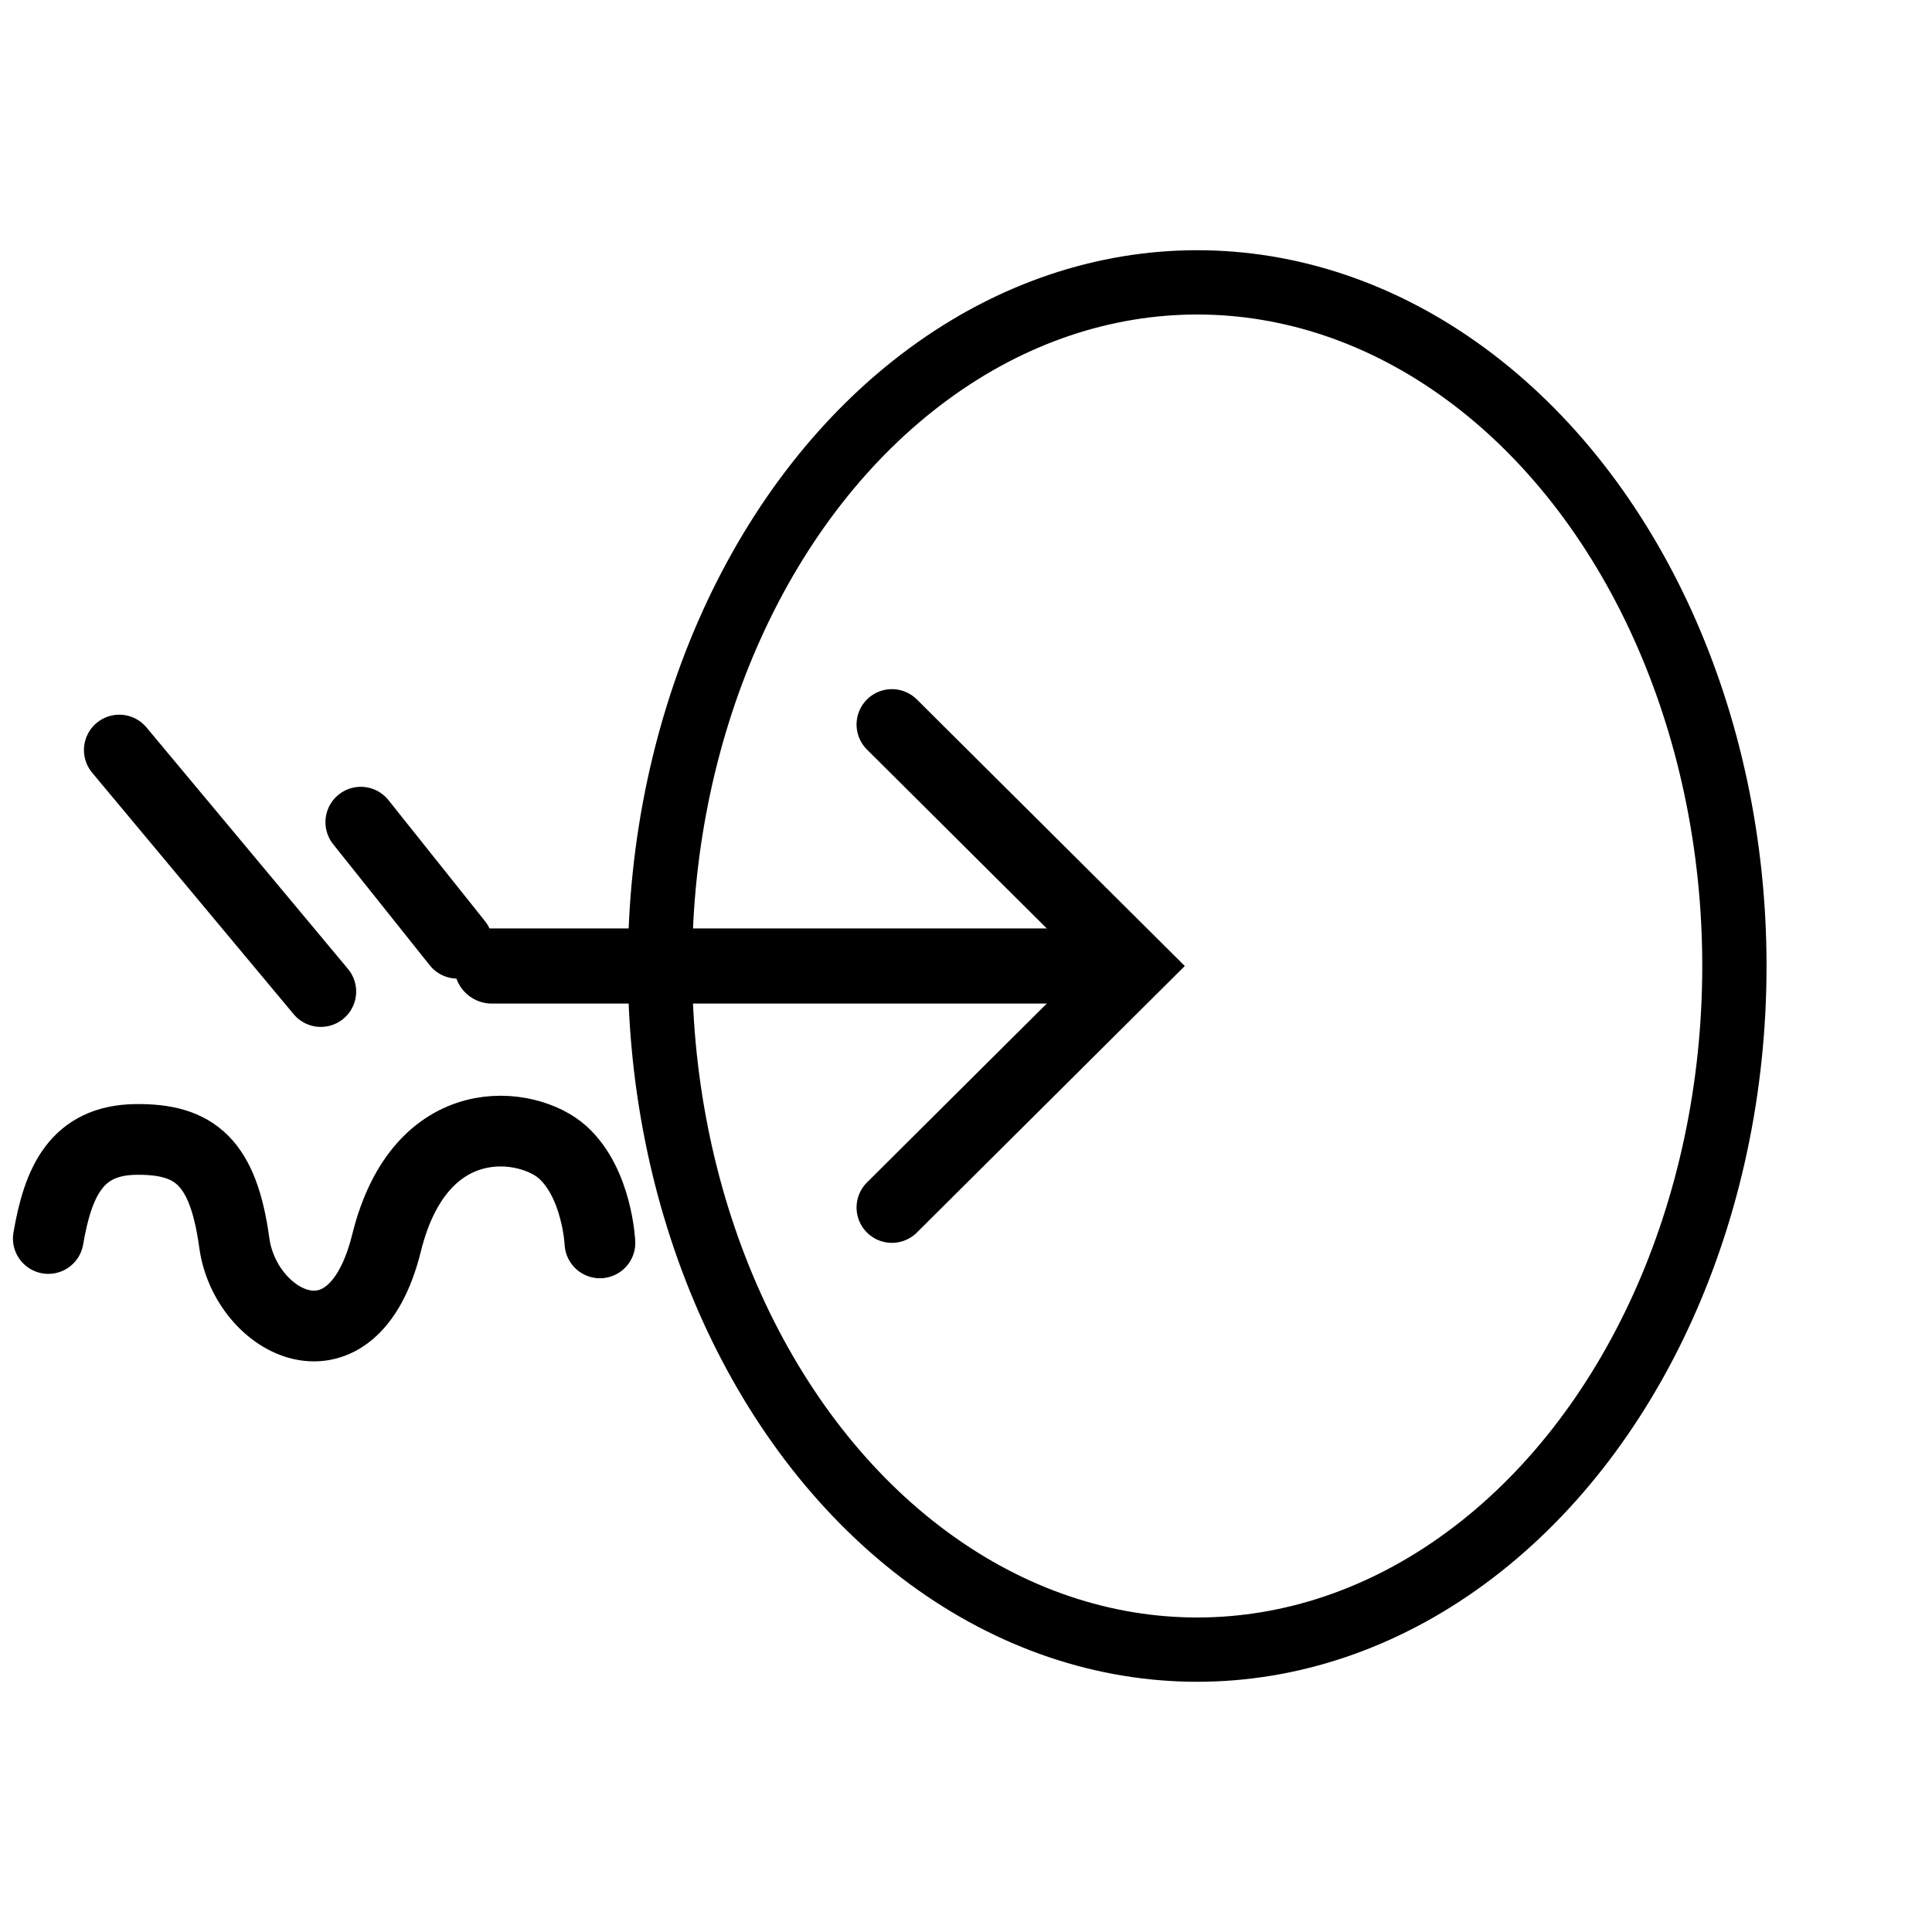 <?xml version="1.0" encoding="UTF-8" standalone="no"?>
<!-- Created with Inkscape (http://www.inkscape.org/) -->

<svg
   width="40mm"
   height="40mm"
   viewBox="0 0 40 40"
   version="1.1"
   id="svg1"
   xml:space="preserve"
   inkscape:version="1.3 (0e150ed6c4, 2023-07-21)"
   sodipodi:docname="canvas.svg"
   inkscape:export-filename="windcurrent.svg"
   inkscape:export-xdpi="96"
   inkscape:export-ydpi="96"
   xmlns:inkscape="http://www.inkscape.org/namespaces/inkscape"
   xmlns:sodipodi="http://sodipodi.sourceforge.net/DTD/sodipodi-0.dtd"
   xmlns="http://www.w3.org/2000/svg"
   xmlns:svg="http://www.w3.org/2000/svg"><sodipodi:namedview
     id="namedview1"
     pagecolor="#ffffff"
     bordercolor="#000000"
     borderopacity="0.25"
     inkscape:showpageshadow="2"
     inkscape:pageopacity="0.0"
     inkscape:pagecheckerboard="0"
     inkscape:deskcolor="#d1d1d1"
     inkscape:document-units="mm"
     inkscape:zoom="2.582678"
     inkscape:cx="24.974078"
     inkscape:cy="201.3414"
     inkscape:window-width="3840"
     inkscape:window-height="2054"
     inkscape:window-x="-11"
     inkscape:window-y="-11"
     inkscape:window-maximized="1"
     inkscape:current-layer="layer1"
     showguides="true"
     showgrid="true"><inkscape:grid
       id="grid79"
       units="mm"
       originx="0"
       originy="0"
       spacingx="1"
       spacingy="1"
       empcolor="#0099e5"
       empopacity="0.302"
       color="#0099e5"
       opacity="0.149"
       empspacing="5"
       dotted="false"
       gridanglex="30"
       gridanglez="30"
       visible="true" /></sodipodi:namedview><defs
     id="defs1" /><g
     inkscape:label="Layer 1"
     inkscape:groupmode="layer"
     id="layer1"
     transform="translate(-98.501,-113.801)"><ellipse
       style="fill:none;stroke:#000000;stroke-width:1.331;stroke-linecap:round;stroke-miterlimit:13.7;stroke-opacity:1"
       id="path79-4"
       cx="123.288"
       cy="133.801"
       rx="11.122"
       ry="14.154"
       inkscape:transform-center-x="0.039997676"
       inkscape:transform-center-y="0.2544835" /><path
       style="fill:none;stroke:#000000;stroke-width:1.464;stroke-linecap:round;stroke-miterlimit:13.7;stroke-opacity:1"
       d="m 116.967,138.801 5.026,-5 -5.026,-5"
       id="path103"
       sodipodi:nodetypes="ccc" /><path
       style="fill:none;stroke:#000000;stroke-width:1.556;stroke-linecap:round;stroke-miterlimit:13.7;stroke-opacity:1"
       d="M 120.863,133.801 H 108.684"
       id="path104" /><path
       style="fill:none;stroke:#000000;stroke-width:1.464;stroke-linecap:round;stroke-miterlimit:13.7;stroke-opacity:1"
       d="m 105.143,134.33 -4.172,-5"
       id="path105" /><path
       style="fill:none;stroke:#000000;stroke-width:1.464;stroke-linecap:round;stroke-miterlimit:13.7;stroke-opacity:1"
       d="m 107.971,133.33 -2,-2.507"
       id="path106"
       sodipodi:nodetypes="cc" /><path
       style="fill:none;stroke:#000000;stroke-width:1.464;stroke-linecap:round;stroke-miterlimit:13.7;stroke-opacity:1"
       d="m 99.501,139.443 c 0.201,-1.169 0.578,-2.034 1.808,-2.051 1.23,-0.017 1.815,0.47 2.043,2.142 0.228,1.672 2.449,2.843 3.152,0 0.704,-2.843 2.937,-2.521 3.65,-1.873 0.713,0.648 0.768,1.873 0.768,1.873"
       id="path107"
       sodipodi:nodetypes="czzzzc" /></g></svg>
